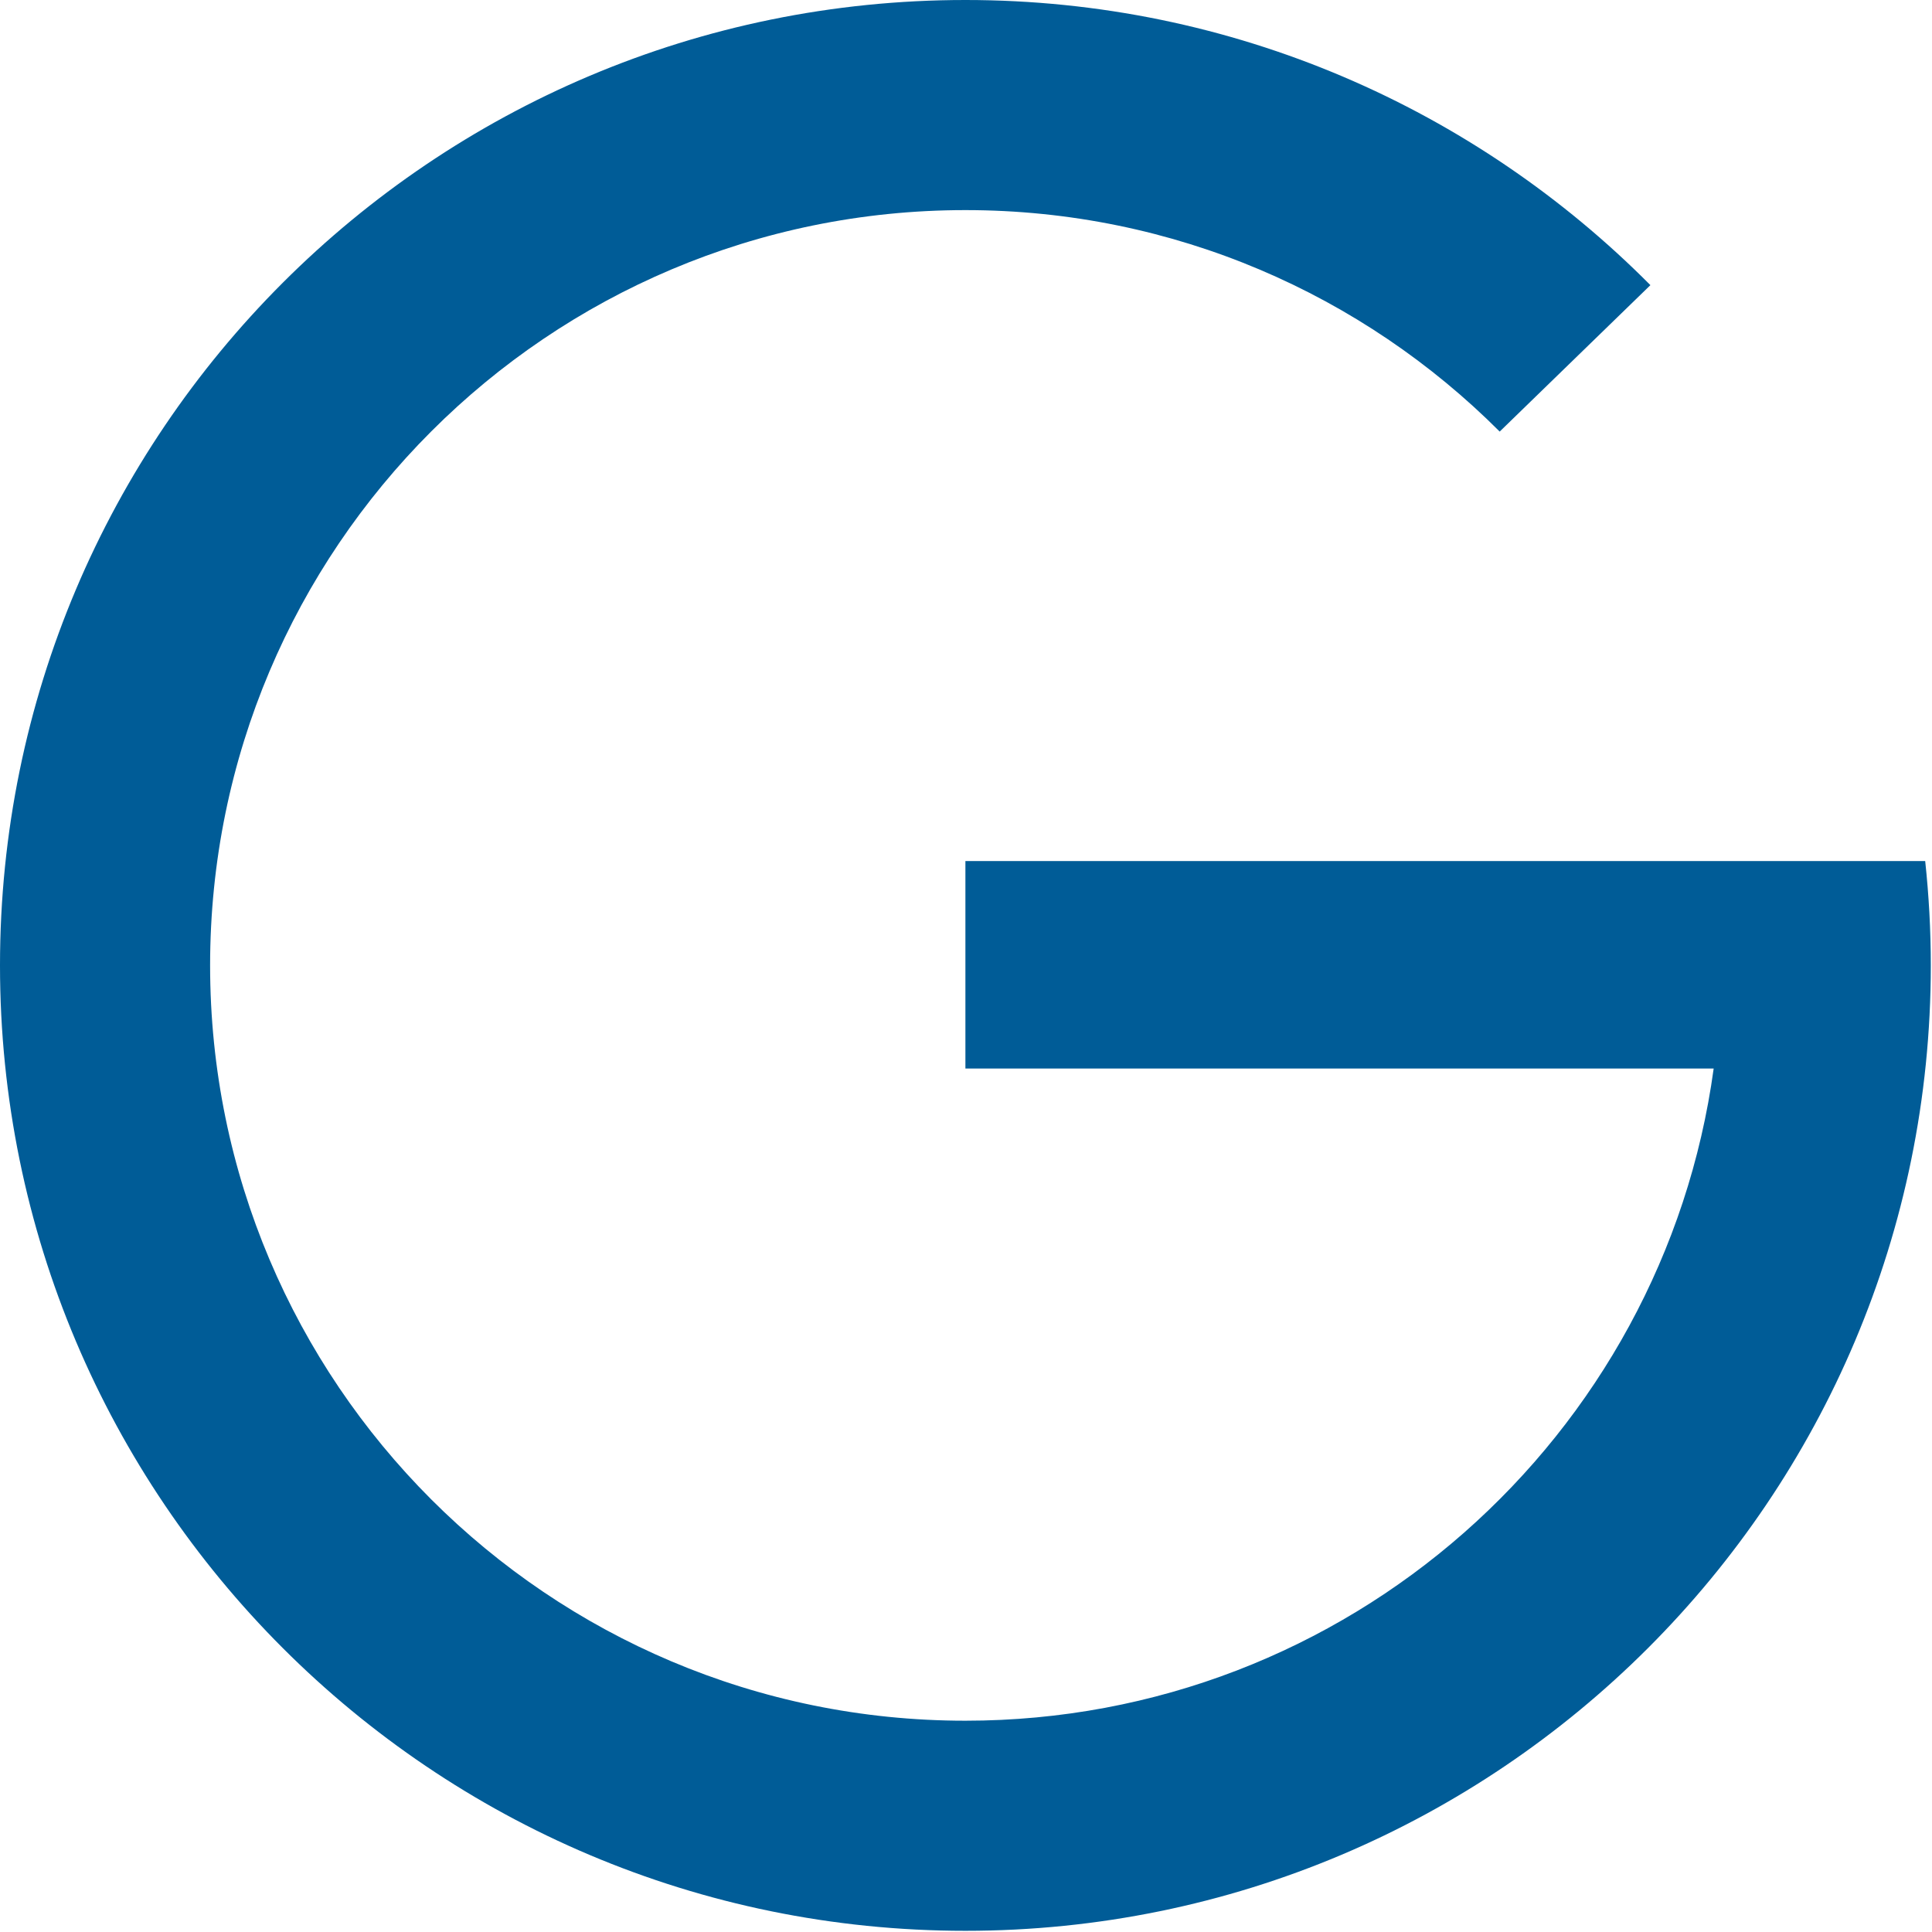 <svg xmlns="http://www.w3.org/2000/svg"  fill="#005c97" viewBox="0 0 226.777 226.777"><path d="M113.319 101.071v24.349h87.831c-5.901 43.238-42.974 76.556-87.831 76.556-48.964 0-88.657-39.691-88.657-88.657 0-48.963 39.693-88.657 88.657-88.657 24.496 0 46.67 9.936 62.714 25.996l17.69-17.188C173.195 12.801 144.753 0 113.319 0 50.735 0 0 50.734 0 113.318c0 62.584 50.735 113.319 113.319 113.319 62.583 0 113.318-50.735 113.318-113.319 0-4.14-.228-8.225-.659-12.248H113.319z"/></svg>